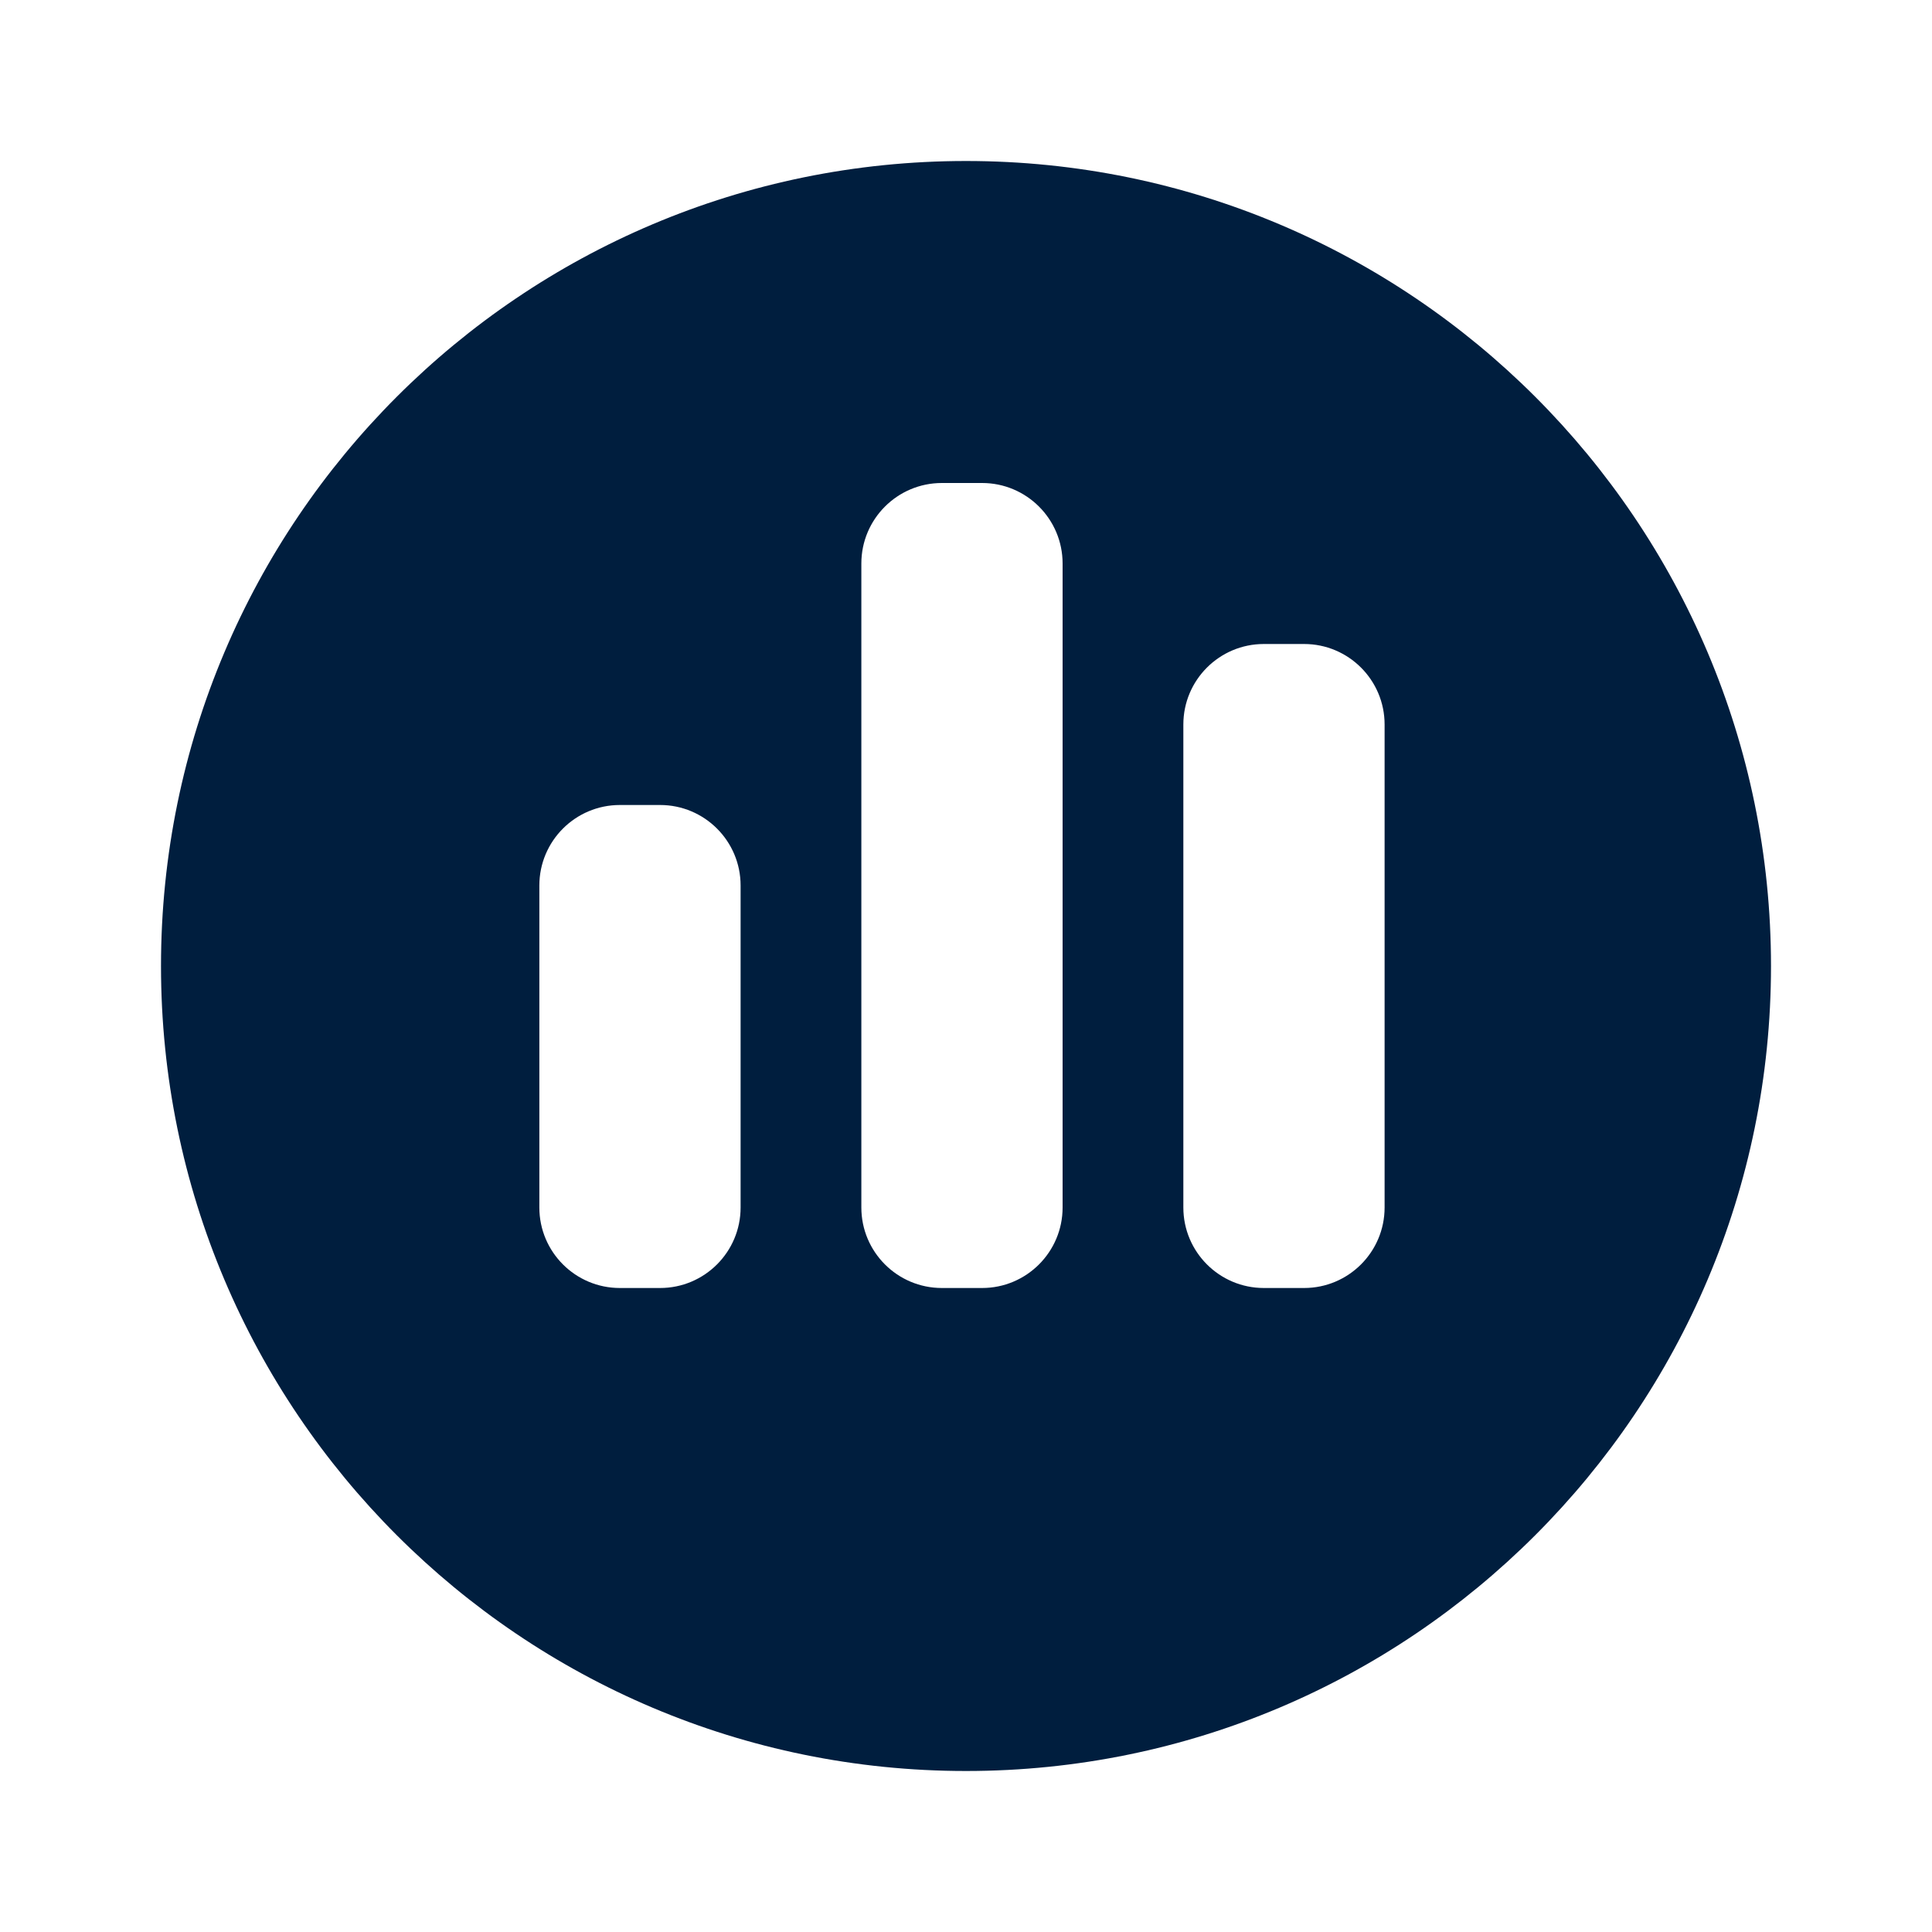 <svg width="24" height="24" viewBox="0 0 24 24" fill="none" xmlns="http://www.w3.org/2000/svg">
<path d="M12 2C17.523 2 22 6.477 22 12C22 17.523 17.523 22 12 22C6.477 22 2 17.523 2 12C2 6.477 6.477 2 12 2ZM8.2 10H7.7C7.148 10 6.7 10.448 6.7 11V15C6.7 15.552 7.148 16 7.7 16H8.2C8.752 16 9.2 15.552 9.2 15V11C9.2 10.448 8.752 10 8.2 10ZM12.2 6H11.7C11.148 6 10.7 6.448 10.7 7V15C10.7 15.552 11.148 16 11.7 16H12.2C12.752 16 13.2 15.552 13.2 15V7C13.2 6.448 12.752 6 12.2 6ZM16.2 8H15.7C15.148 8 14.7 8.448 14.7 9V15C14.7 15.552 15.148 16 15.7 16H16.2C16.752 16 17.2 15.552 17.2 15V9C17.2 8.448 16.752 8 16.2 8Z" fill="#001E3E"/>
</svg>
